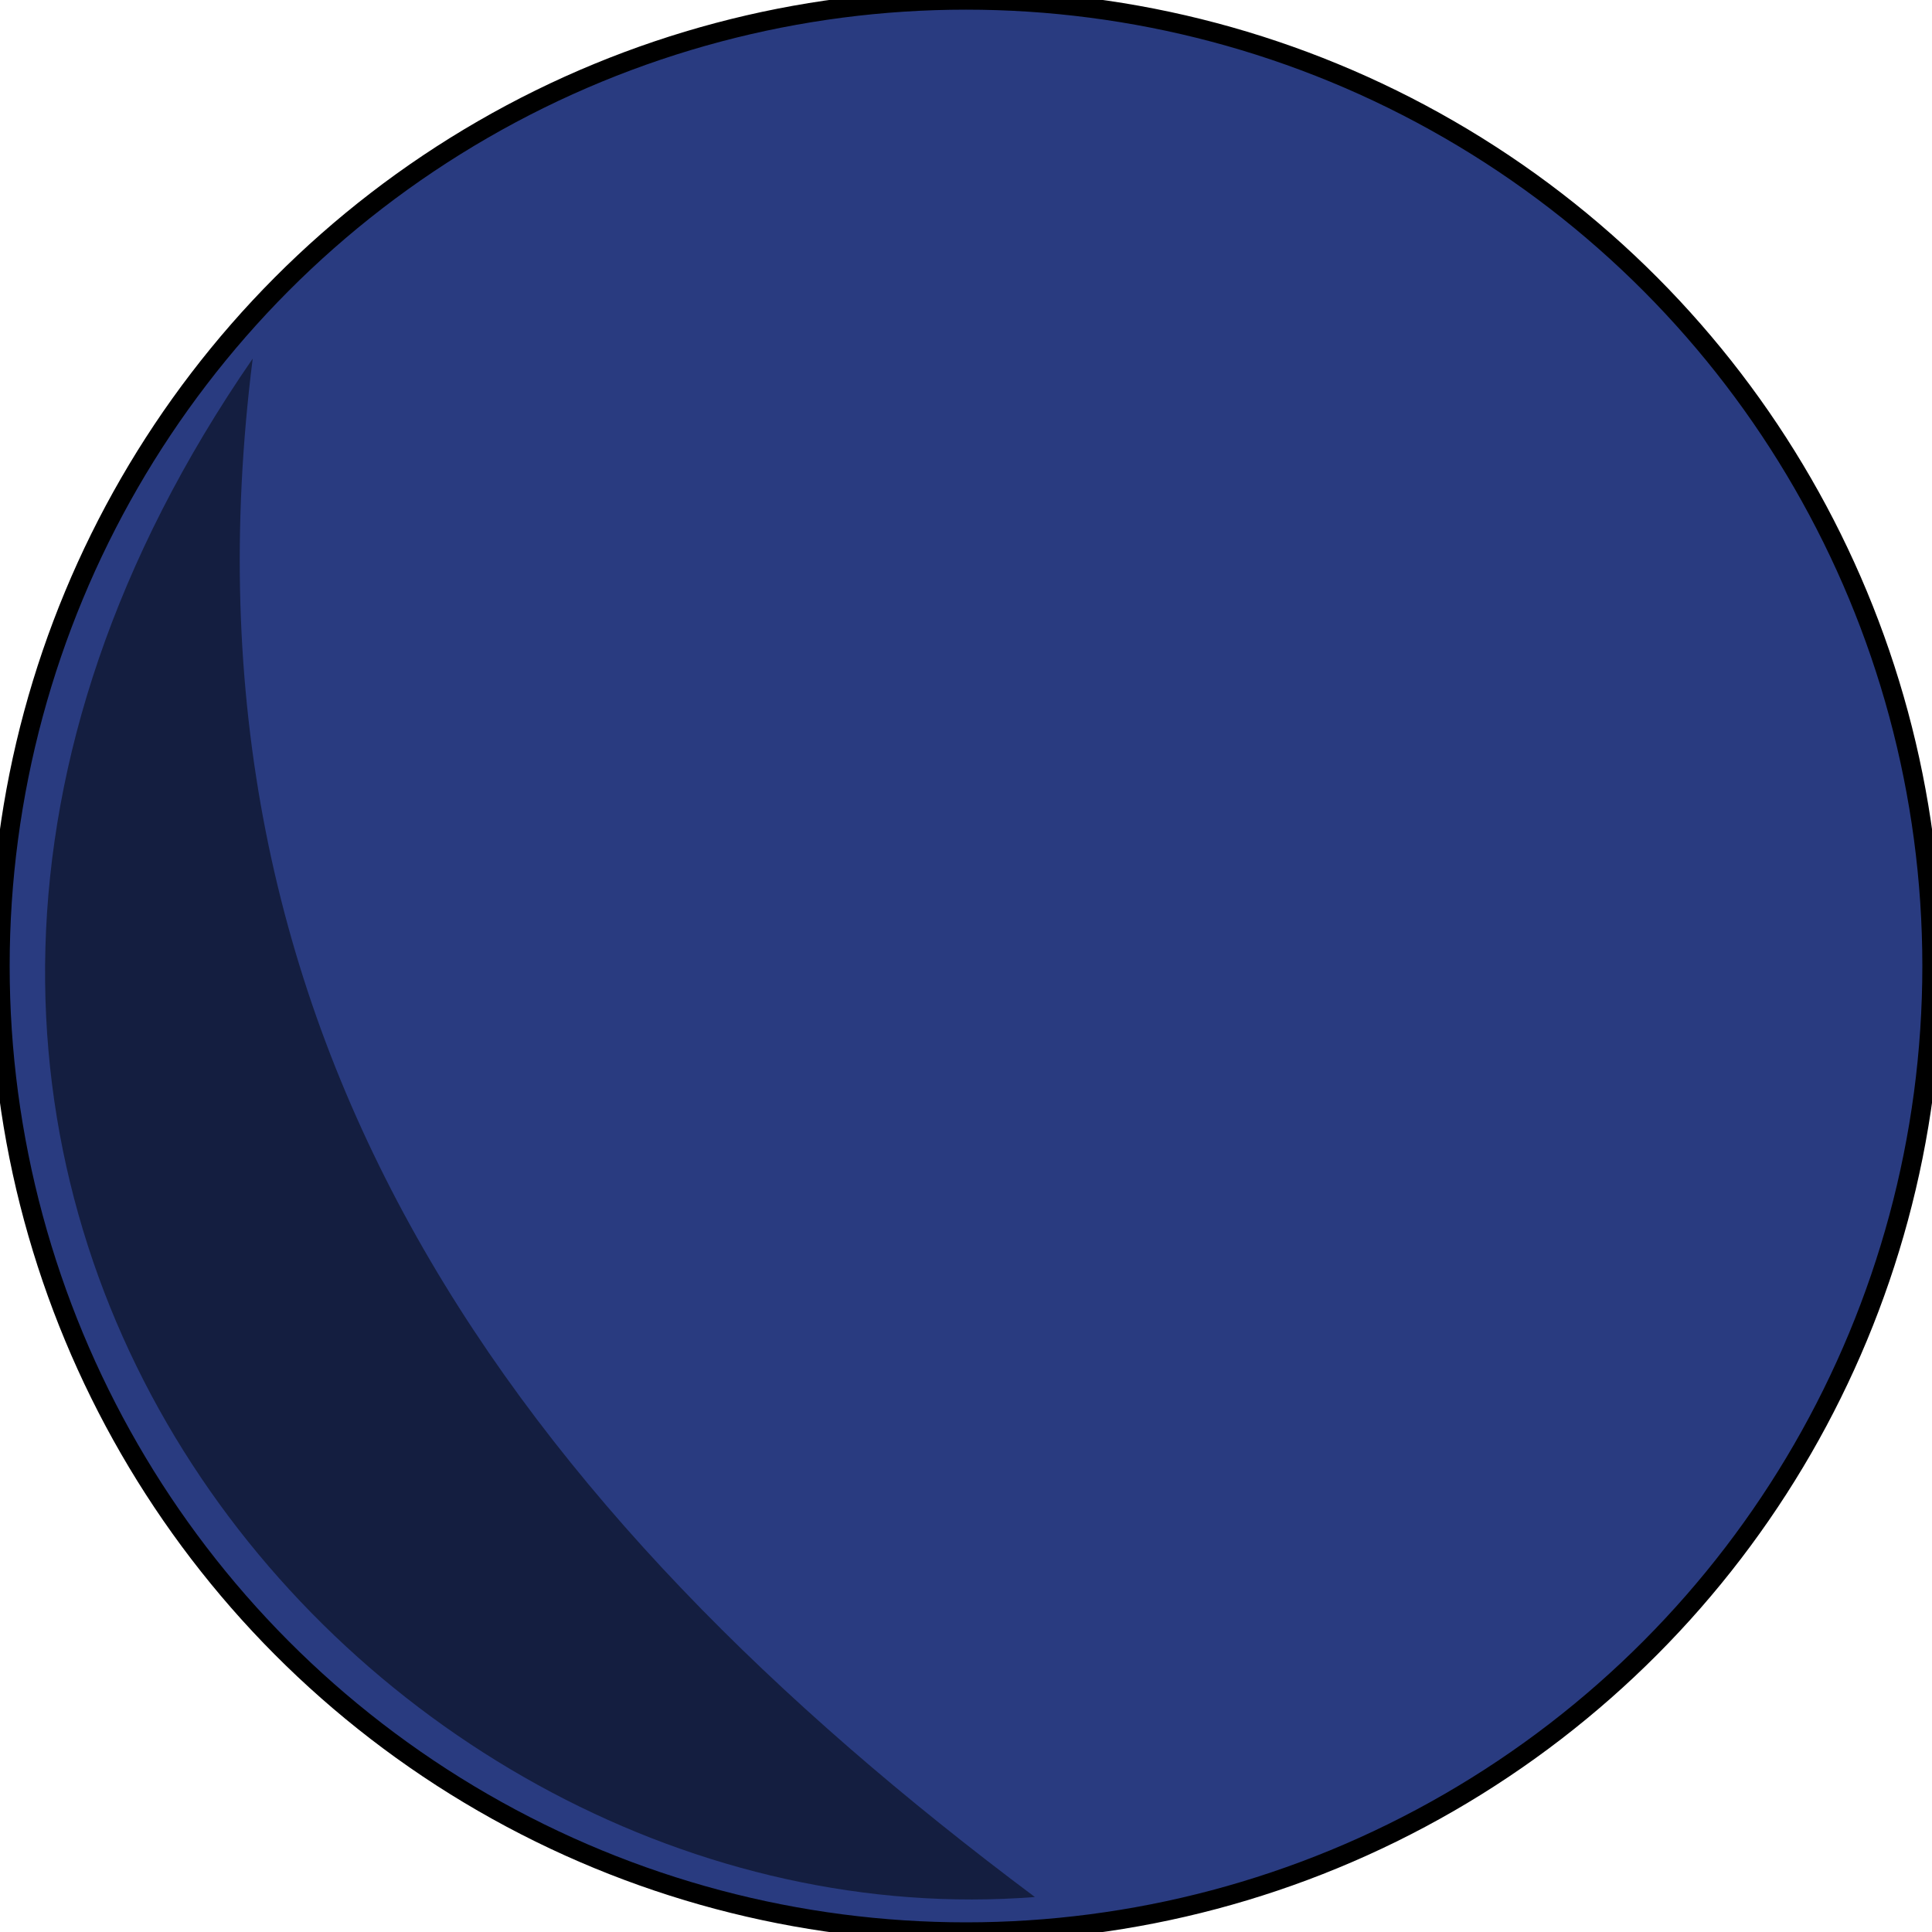 <ns0:svg xmlns:dc="http://purl.org/dc/elements/1.1/" xmlns:ns0="http://www.w3.org/2000/svg" xmlns:ns1="http://www.inkscape.org/namespaces/inkscape" xmlns:ns2="http://sodipodi.sourceforge.net/DTD/sodipodi-0.dtd" xmlns:ns4="http://creativecommons.org/ns#" xmlns:rdf="http://www.w3.org/1999/02/22-rdf-syntax-ns#" duration="80" width="100" height="100" scale="1.5" viewBox="0 0 100 100" version="1.1" id="svg8" ns1:version="1.0beta2 (2b71d25, 2019-12-03)" ns2:docname="ball.svg">
  <ns0:defs id="defs2" />
  <ns2:namedview ns1:snap-global="false" ns1:object-paths="true" ns1:snap-to-guides="false" ns1:snap-grids="false" id="base" pagecolor="#ffffff" bordercolor="#666666" borderopacity="1.0" ns1:pageopacity="0.0" ns1:pageshadow="2" ns1:zoom="5.6" ns1:cx="37.767123" ns1:cy="51.885836" ns1:document-units="px" ns1:current-layer="frame1-ball" ns1:document-rotation="0" showgrid="true" units="px" ns1:window-width="2678" ns1:window-height="1245" ns1:window-x="567" ns1:window-y="165" ns1:window-maximized="0">
    <ns2:guide topRight="0,100" orientation="0,100" id="guide833" />
    <ns2:guide topRight="100,100" orientation="100,0" id="guide835" />
    <ns2:guide topRight="100,0" orientation="0,-100" id="guide837" />
    <ns2:guide topRight="0,0" orientation="-100,0" id="guide839" />
    <ns1:grid type="xygrid" id="grid841" />
  </ns2:namedview>
  <ns0:g ns1:label="frame1-ball" ns1:groupmode="layer" frame="1" type="frame" id="frame1-ball" style="display:inline">
    <ns0:circle style="fill:#293b80;fill-opacity:1;stroke:#000000;stroke-width:1;stroke-opacity:1;stroke-miterlimit:4;stroke-dasharray:none" id="path861" cx="50" cy="50" r="50" />
    <ns0:path ns2:nodetypes="ccc" ns1:connector-curvature="0" id="path951" d="M 13.08,18.562 C -15.78,60.398 18.867,100.886 53.565,98.189 26.722,78.118 8.638,53.801 13.08,18.562 Z" style="fill:#141e40;stroke:none;stroke-width:1px;stroke-linecap:butt;stroke-linejoin:miter;stroke-opacity:1;fill-opacity:1" />
  </ns0:g>
  <ns0:g style="display:none" ns2:insensitive="true" ns1:label="hitbox" type="hitbox" id="hitbox" ns1:groupmode="layer">
    <ns0:rect y="0" x="0" height="100" width="100" id="rect1429" style="fill:none;fill-opacity:1;stroke:#000000;stroke-width:0.5;stroke-opacity:1" />
  </ns0:g>
</ns0:svg>